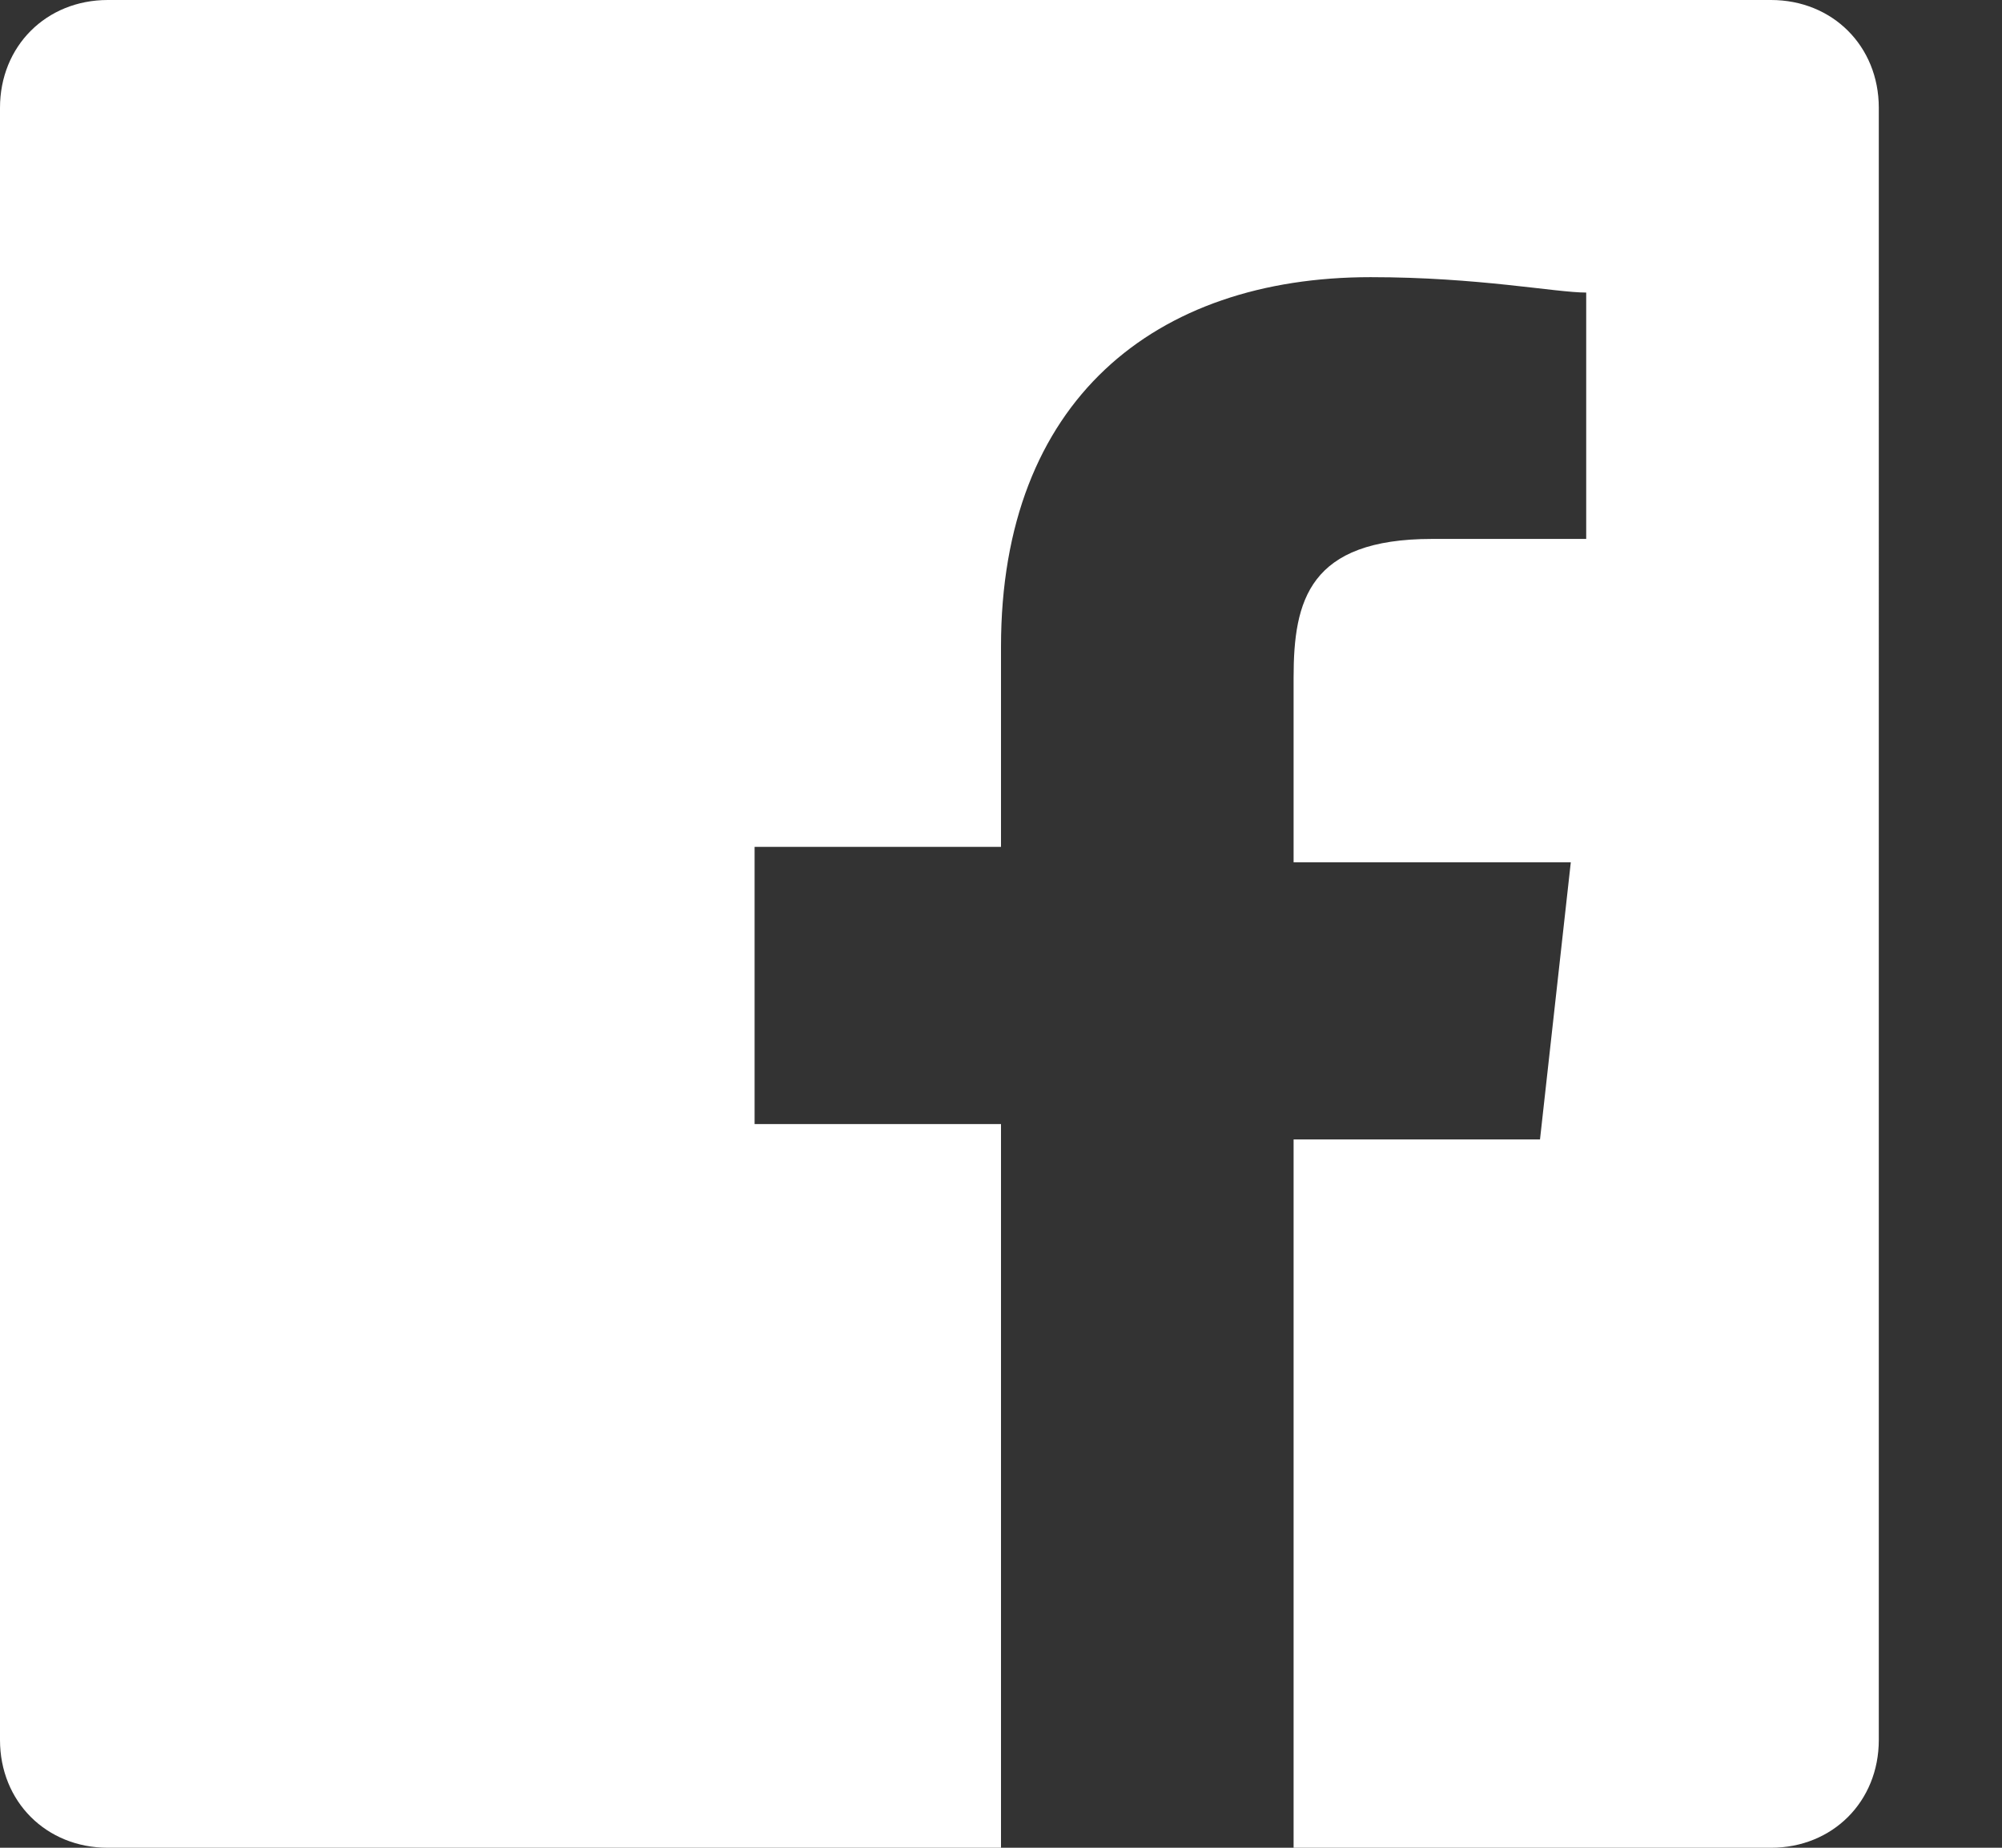 <?xml version="1.0" encoding="utf-8"?>
<!-- Generator: Adobe Illustrator 24.2.3, SVG Export Plug-In . SVG Version: 6.00 Build 0)  -->
<svg version="1.1" id="Calque_1" xmlns="http://www.w3.org/2000/svg" xmlns:xlink="http://www.w3.org/1999/xlink" x="0px" y="0px"
	 viewBox="0 0 13 12" style="enable-background:new 0 0 13 12;" xml:space="preserve">
<rect x="0" y="0" width="13" height="12" fill="#333333" stroke="none"/>
<style type="text/css">
	.st0{fill-rule:evenodd;clip-rule:evenodd;fill:#FFFFFF;}
</style>
<path class="st0" d="M12.2,11.3c0,0.4-0.3,0.7-0.7,0.7H8.4V7.4H10l0.2-1.8H8.4V4.4c0-0.5,0.1-0.9,0.9-0.9l1,0V1.9
	c-0.2,0-0.7-0.1-1.4-0.1c-1.4,0-2.4,0.8-2.4,2.4v1.3H4.9v1.8h1.6V12H0.7C0.3,12,0,11.7,0,11.3V0.7C0,0.3,0.3,0,0.7,0h10.8
	c0.4,0,0.7,0.3,0.7,0.7V11.3"/>
</svg>
